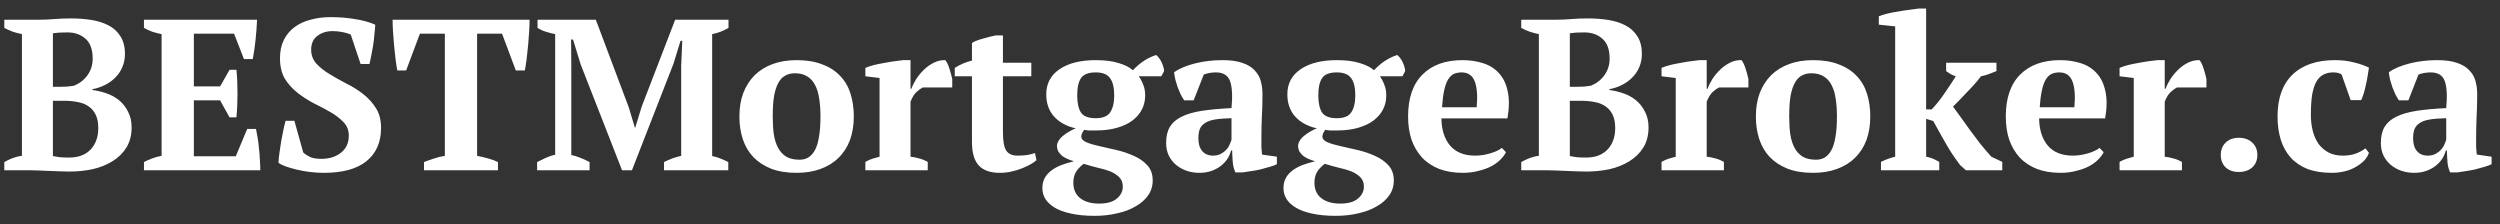 <svg width="279" height="25" viewBox="0 0 279 25" fill="none" xmlns="http://www.w3.org/2000/svg">
<rect x="0" y="0" width="279" height="25" fill="#333333" stroke="none"/>
<path d="M0.48 19V18.088C0.784 17.912 1.104 17.76 1.44 17.632C1.792 17.504 2.128 17.424 2.448 17.392V3.808C2.128 3.744 1.792 3.656 1.44 3.544C1.088 3.416 0.768 3.272 0.48 3.112V2.2H4.344C4.952 2.2 5.528 2.176 6.072 2.128C6.616 2.08 7.24 2.056 7.944 2.056C8.712 2.056 9.456 2.112 10.176 2.224C10.896 2.336 11.536 2.536 12.096 2.824C12.656 3.112 13.104 3.52 13.44 4.048C13.776 4.56 13.944 5.224 13.944 6.04C13.944 6.552 13.848 7.032 13.656 7.48C13.48 7.912 13.224 8.296 12.888 8.632C12.568 8.968 12.184 9.248 11.736 9.472C11.304 9.696 10.832 9.856 10.32 9.952V10.048C10.832 10.112 11.344 10.232 11.856 10.408C12.384 10.584 12.856 10.84 13.272 11.176C13.688 11.512 14.024 11.936 14.28 12.448C14.552 12.944 14.688 13.536 14.688 14.224C14.688 15.088 14.496 15.832 14.112 16.456C13.728 17.08 13.208 17.592 12.552 17.992C11.912 18.392 11.176 18.688 10.344 18.88C9.512 19.056 8.648 19.144 7.752 19.144C7.416 19.144 7.048 19.136 6.648 19.12C6.248 19.104 5.848 19.088 5.448 19.072C5.048 19.056 4.656 19.04 4.272 19.024C3.904 19.008 3.592 19 3.336 19H0.48ZM7.728 17.584C8.736 17.584 9.528 17.288 10.104 16.696C10.68 16.088 10.968 15.288 10.968 14.296C10.968 13.688 10.872 13.192 10.68 12.808C10.488 12.408 10.224 12.096 9.888 11.872C9.552 11.632 9.152 11.472 8.688 11.392C8.224 11.296 7.72 11.248 7.176 11.248H5.904V17.416C6.128 17.464 6.36 17.504 6.6 17.536C6.856 17.568 7.232 17.584 7.728 17.584ZM6.672 9.688C6.944 9.688 7.216 9.68 7.488 9.664C7.76 9.632 8.016 9.6 8.256 9.568C8.88 9.312 9.384 8.92 9.768 8.392C10.152 7.848 10.344 7.232 10.344 6.544C10.344 5.536 10.08 4.8 9.552 4.336C9.024 3.856 8.344 3.616 7.512 3.616C7.16 3.616 6.856 3.624 6.6 3.64C6.344 3.656 6.112 3.68 5.904 3.712V9.688H6.672ZM28.69 2.2C28.658 2.92 28.602 3.664 28.522 4.432C28.442 5.2 28.338 5.92 28.21 6.592H27.226L26.122 3.76H21.634V9.64H24.562L25.618 7.792H26.386C26.466 8.576 26.506 9.448 26.506 10.408C26.506 11.368 26.466 12.264 26.386 13.096H25.618L24.562 11.2H21.634V17.44H26.314L27.586 14.392H28.57C28.634 14.696 28.698 15.04 28.762 15.424C28.826 15.808 28.874 16.208 28.906 16.624C28.954 17.024 28.986 17.432 29.002 17.848C29.034 18.264 29.05 18.648 29.05 19H16.066V18.088C16.338 17.944 16.642 17.808 16.978 17.68C17.314 17.552 17.666 17.456 18.034 17.392V3.808C17.714 3.744 17.37 3.656 17.002 3.544C16.65 3.416 16.338 3.272 16.066 3.112V2.2H28.69ZM33.838 17.008C34.014 17.184 34.262 17.352 34.582 17.512C34.902 17.656 35.326 17.728 35.854 17.728C36.734 17.728 37.462 17.504 38.038 17.056C38.63 16.592 38.926 15.952 38.926 15.136C38.926 14.544 38.734 14.048 38.35 13.648C37.982 13.248 37.51 12.88 36.934 12.544C36.358 12.208 35.742 11.88 35.086 11.56C34.43 11.224 33.814 10.832 33.238 10.384C32.662 9.936 32.182 9.408 31.798 8.8C31.43 8.176 31.246 7.408 31.246 6.496C31.246 5.712 31.39 5.032 31.678 4.456C31.966 3.88 32.358 3.408 32.854 3.04C33.366 2.656 33.966 2.376 34.654 2.2C35.342 2.008 36.086 1.912 36.886 1.912C37.862 1.912 38.766 1.984 39.598 2.128C40.446 2.256 41.206 2.464 41.878 2.752C41.862 3.072 41.83 3.44 41.782 3.856C41.75 4.272 41.702 4.688 41.638 5.104C41.574 5.504 41.502 5.888 41.422 6.256C41.358 6.608 41.294 6.904 41.23 7.144H40.246L39.142 3.856C38.95 3.76 38.662 3.672 38.278 3.592C37.91 3.512 37.526 3.472 37.126 3.472C36.454 3.472 35.886 3.648 35.422 4C34.958 4.352 34.726 4.864 34.726 5.536C34.726 6.144 34.918 6.664 35.302 7.096C35.686 7.512 36.166 7.896 36.742 8.248C37.318 8.6 37.942 8.952 38.614 9.304C39.302 9.64 39.934 10.032 40.51 10.48C41.086 10.928 41.566 11.456 41.95 12.064C42.334 12.656 42.526 13.392 42.526 14.272C42.526 15.872 41.982 17.112 40.894 17.992C39.822 18.856 38.238 19.288 36.142 19.288C35.63 19.288 35.11 19.256 34.582 19.192C34.07 19.128 33.582 19.04 33.118 18.928C32.654 18.816 32.238 18.696 31.87 18.568C31.518 18.44 31.254 18.304 31.078 18.16C31.094 17.792 31.134 17.4 31.198 16.984C31.262 16.552 31.326 16.128 31.39 15.712C31.47 15.28 31.55 14.872 31.63 14.488C31.71 14.104 31.79 13.768 31.87 13.48H32.854L33.838 17.008ZM55.573 19H47.317V18.088C47.637 17.96 47.997 17.832 48.397 17.704C48.813 17.56 49.229 17.456 49.645 17.392V3.76H46.861L45.325 7.864H44.341C44.277 7.544 44.213 7.136 44.149 6.64C44.085 6.144 44.029 5.632 43.981 5.104C43.933 4.576 43.893 4.056 43.861 3.544C43.829 3.016 43.813 2.568 43.813 2.2H59.101C59.101 2.584 59.085 3.032 59.053 3.544C59.021 4.056 58.981 4.576 58.933 5.104C58.885 5.632 58.829 6.144 58.765 6.64C58.701 7.12 58.637 7.528 58.573 7.864H57.565L56.029 3.76H53.245V17.392C53.661 17.472 54.069 17.568 54.469 17.68C54.885 17.792 55.253 17.928 55.573 18.088V19Z" fill="#fff"/>
<path d="M81.277 19H74.101V18.088C74.421 17.928 74.733 17.792 75.037 17.68C75.341 17.568 75.669 17.472 76.021 17.392V7.36L76.141 4.552H75.949L75.157 7.12L70.525 19H69.421L64.813 7.216L63.949 4.408H63.733L63.757 7.456V17.296C64.061 17.36 64.397 17.464 64.765 17.608C65.133 17.752 65.477 17.912 65.797 18.088V19H59.941V18.088C60.197 17.96 60.509 17.808 60.877 17.632C61.261 17.456 61.621 17.336 61.957 17.272V3.808C61.637 3.744 61.293 3.656 60.925 3.544C60.573 3.432 60.261 3.288 59.989 3.112V2.2H66.493L70.165 11.968L70.861 14.272H70.885L71.605 11.92L75.349 2.2H81.301V3.112C81.029 3.272 80.733 3.416 80.413 3.544C80.109 3.656 79.797 3.744 79.477 3.808V17.416C79.813 17.48 80.133 17.576 80.437 17.704C80.757 17.832 81.037 17.96 81.277 18.088V19ZM82.517 13C82.517 12.024 82.661 11.152 82.949 10.384C83.253 9.6 83.677 8.936 84.221 8.392C84.781 7.848 85.453 7.432 86.237 7.144C87.021 6.856 87.909 6.712 88.901 6.712C90.021 6.712 90.981 6.872 91.781 7.192C92.597 7.496 93.261 7.928 93.773 8.488C94.301 9.032 94.685 9.696 94.925 10.48C95.165 11.248 95.285 12.088 95.285 13C95.285 13.976 95.141 14.856 94.853 15.64C94.565 16.408 94.141 17.064 93.581 17.608C93.037 18.152 92.365 18.568 91.565 18.856C90.781 19.144 89.893 19.288 88.901 19.288C87.813 19.288 86.869 19.136 86.069 18.832C85.269 18.512 84.605 18.08 84.077 17.536C83.549 16.976 83.157 16.312 82.901 15.544C82.645 14.76 82.517 13.912 82.517 13ZM86.237 13C86.237 13.72 86.277 14.384 86.357 14.992C86.453 15.584 86.613 16.088 86.837 16.504C87.061 16.92 87.365 17.248 87.749 17.488C88.133 17.712 88.629 17.824 89.237 17.824C89.589 17.824 89.909 17.744 90.197 17.584C90.485 17.408 90.733 17.136 90.941 16.768C91.149 16.384 91.301 15.888 91.397 15.28C91.509 14.656 91.565 13.896 91.565 13C91.565 12.264 91.517 11.6 91.421 11.008C91.341 10.416 91.189 9.912 90.965 9.496C90.757 9.08 90.469 8.76 90.101 8.536C89.733 8.296 89.269 8.176 88.709 8.176C88.293 8.176 87.933 8.264 87.629 8.44C87.325 8.6 87.069 8.872 86.861 9.256C86.653 9.624 86.493 10.12 86.381 10.744C86.285 11.352 86.237 12.104 86.237 13ZM102.983 9.76C102.791 9.856 102.567 10.016 102.311 10.24C102.055 10.464 101.823 10.832 101.615 11.344V17.488C101.935 17.52 102.255 17.584 102.575 17.68C102.895 17.76 103.215 17.888 103.535 18.064V19H96.575V18.064C96.863 17.904 97.135 17.784 97.391 17.704C97.647 17.624 97.903 17.552 98.159 17.488V8.704L96.575 8.512V7.576C96.831 7.464 97.143 7.36 97.511 7.264C97.895 7.168 98.287 7.088 98.687 7.024C99.087 6.944 99.471 6.88 99.839 6.832C100.223 6.784 100.543 6.744 100.799 6.712H101.615V9.904H101.711C101.839 9.552 102.023 9.184 102.263 8.8C102.519 8.416 102.815 8.064 103.151 7.744C103.487 7.424 103.855 7.168 104.255 6.976C104.655 6.784 105.071 6.696 105.503 6.712C105.679 6.936 105.831 7.256 105.959 7.672C106.087 8.072 106.191 8.456 106.271 8.824V9.76H102.983ZM106.551 7.576C107.159 7.192 107.799 6.92 108.471 6.76V4.816C108.567 4.72 108.727 4.632 108.951 4.552C109.191 4.456 109.439 4.376 109.695 4.312C109.967 4.232 110.231 4.16 110.487 4.096C110.743 4.032 110.951 3.984 111.111 3.952H111.927V7H115.095V8.512H111.927V14.728C111.927 15.72 112.047 16.408 112.287 16.792C112.543 17.176 112.959 17.368 113.535 17.368C113.823 17.368 114.143 17.352 114.495 17.32C114.863 17.272 115.199 17.192 115.503 17.08L115.671 17.872C115.527 18.016 115.311 18.168 115.023 18.328C114.751 18.488 114.431 18.64 114.063 18.784C113.711 18.928 113.319 19.048 112.887 19.144C112.471 19.24 112.031 19.288 111.567 19.288C110.527 19.288 109.751 19.016 109.239 18.472C108.727 17.928 108.471 17.048 108.471 15.832V8.512H106.551V7.576ZM122.281 6.712C123.321 6.712 124.185 6.824 124.873 7.048C125.561 7.256 126.081 7.52 126.433 7.84C127.185 7.024 128.049 6.456 129.025 6.136C129.137 6.216 129.249 6.336 129.361 6.496C129.473 6.64 129.569 6.8 129.649 6.976C129.729 7.152 129.793 7.328 129.841 7.504C129.889 7.68 129.913 7.824 129.913 7.936L129.601 8.512H127.081C127.257 8.736 127.417 9.032 127.561 9.4C127.721 9.752 127.801 10.176 127.801 10.672C127.801 11.2 127.689 11.696 127.465 12.16C127.241 12.624 126.897 13.04 126.433 13.408C125.985 13.76 125.409 14.04 124.705 14.248C124.017 14.456 123.209 14.56 122.281 14.56C122.009 14.56 121.761 14.56 121.537 14.56C121.329 14.544 121.145 14.52 120.985 14.488C120.921 14.584 120.849 14.704 120.769 14.848C120.705 14.976 120.673 15.104 120.673 15.232C120.673 15.504 120.865 15.72 121.249 15.88C121.633 16.04 122.121 16.184 122.713 16.312C123.305 16.44 123.937 16.584 124.609 16.744C125.297 16.904 125.937 17.12 126.529 17.392C127.121 17.648 127.617 17.992 128.017 18.424C128.417 18.84 128.625 19.384 128.641 20.056C128.657 20.696 128.497 21.264 128.161 21.76C127.825 22.256 127.361 22.672 126.769 23.008C126.193 23.36 125.505 23.624 124.705 23.8C123.921 23.992 123.081 24.088 122.185 24.088C121.129 24.088 120.225 24 119.473 23.824C118.737 23.664 118.137 23.44 117.673 23.152C117.209 22.864 116.865 22.536 116.641 22.168C116.433 21.8 116.329 21.416 116.329 21.016C116.329 20.568 116.417 20.184 116.593 19.864C116.769 19.544 117.017 19.264 117.337 19.024C117.657 18.784 118.025 18.584 118.441 18.424C118.873 18.264 119.345 18.12 119.857 17.992C119.617 17.928 119.385 17.848 119.161 17.752C118.937 17.656 118.737 17.544 118.561 17.416C118.385 17.272 118.241 17.112 118.129 16.936C118.017 16.744 117.961 16.528 117.961 16.288C117.961 16.08 118.025 15.88 118.153 15.688C118.281 15.48 118.449 15.296 118.657 15.136C118.865 14.96 119.089 14.808 119.329 14.68C119.569 14.536 119.809 14.416 120.049 14.32C119.041 14.096 118.241 13.664 117.649 13.024C117.057 12.368 116.761 11.536 116.761 10.528C116.761 9.328 117.257 8.392 118.249 7.72C119.241 7.048 120.585 6.712 122.281 6.712ZM125.305 20.824C125.305 20.392 125.169 20.04 124.897 19.768C124.641 19.512 124.305 19.296 123.889 19.12C123.473 18.96 123.001 18.824 122.473 18.712C121.961 18.584 121.449 18.44 120.937 18.28C120.521 18.6 120.225 18.92 120.049 19.24C119.873 19.56 119.785 19.944 119.785 20.392C119.785 21.128 120.033 21.696 120.529 22.096C121.041 22.512 121.753 22.72 122.665 22.72C123.561 22.72 124.225 22.528 124.657 22.144C125.089 21.776 125.305 21.336 125.305 20.824ZM120.217 10.648C120.217 11.48 120.353 12.112 120.625 12.544C120.913 12.976 121.465 13.192 122.281 13.192C123.065 13.192 123.601 12.976 123.889 12.544C124.193 12.096 124.345 11.464 124.345 10.648C124.345 9.784 124.193 9.144 123.889 8.728C123.585 8.296 123.049 8.08 122.281 8.08C121.481 8.08 120.937 8.288 120.649 8.704C120.361 9.12 120.217 9.768 120.217 10.648ZM140.772 15.52C140.772 15.872 140.772 16.176 140.772 16.432C140.788 16.688 140.812 16.96 140.844 17.248L142.5 17.488V18.328C142.308 18.424 142.044 18.52 141.708 18.616C141.388 18.712 141.044 18.808 140.676 18.904C140.324 18.984 139.972 19.048 139.62 19.096C139.268 19.16 138.956 19.208 138.684 19.24H137.868C137.708 18.872 137.612 18.504 137.58 18.136C137.548 17.768 137.524 17.32 137.508 16.792H137.388C137.308 17.112 137.172 17.424 136.98 17.728C136.788 18.016 136.54 18.28 136.236 18.52C135.948 18.744 135.604 18.928 135.204 19.072C134.804 19.216 134.356 19.288 133.86 19.288C133.332 19.288 132.844 19.208 132.396 19.048C131.948 18.888 131.556 18.664 131.22 18.376C130.884 18.088 130.62 17.744 130.428 17.344C130.236 16.928 130.14 16.464 130.14 15.952C130.14 15.232 130.276 14.64 130.548 14.176C130.82 13.712 131.244 13.336 131.82 13.048C132.412 12.744 133.164 12.52 134.076 12.376C135.004 12.232 136.124 12.128 137.436 12.064C137.564 10.688 137.508 9.68 137.268 9.04C137.028 8.4 136.508 8.08 135.708 8.08C135.212 8.08 134.756 8.16 134.34 8.32L133.212 11.2H132.156C132.028 11.008 131.9 10.792 131.772 10.552C131.66 10.296 131.548 10.032 131.436 9.76C131.34 9.472 131.252 9.184 131.172 8.896C131.108 8.608 131.06 8.328 131.028 8.056C131.636 7.64 132.42 7.312 133.38 7.072C134.34 6.832 135.356 6.712 136.428 6.712C137.34 6.712 138.084 6.816 138.66 7.024C139.236 7.216 139.684 7.488 140.004 7.84C140.34 8.176 140.572 8.576 140.7 9.04C140.828 9.504 140.892 10 140.892 10.528C140.892 11.488 140.868 12.36 140.82 13.144C140.788 13.912 140.772 14.704 140.772 15.52ZM135.372 17.368C135.708 17.368 135.996 17.304 136.236 17.176C136.476 17.048 136.676 16.896 136.836 16.72C137.012 16.544 137.14 16.352 137.22 16.144C137.316 15.936 137.388 15.752 137.436 15.592V13.192C136.684 13.208 136.068 13.256 135.588 13.336C135.108 13.416 134.732 13.552 134.46 13.744C134.188 13.92 133.996 14.152 133.884 14.44C133.788 14.712 133.74 15.048 133.74 15.448C133.74 16.056 133.884 16.528 134.172 16.864C134.46 17.2 134.86 17.368 135.372 17.368ZM149.188 6.712C150.228 6.712 151.092 6.824 151.78 7.048C152.468 7.256 152.988 7.52 153.34 7.84C154.092 7.024 154.956 6.456 155.932 6.136C156.044 6.216 156.156 6.336 156.268 6.496C156.38 6.64 156.476 6.8 156.556 6.976C156.636 7.152 156.7 7.328 156.748 7.504C156.796 7.68 156.82 7.824 156.82 7.936L156.508 8.512H153.988C154.164 8.736 154.324 9.032 154.468 9.4C154.628 9.752 154.708 10.176 154.708 10.672C154.708 11.2 154.596 11.696 154.372 12.16C154.148 12.624 153.804 13.04 153.34 13.408C152.892 13.76 152.316 14.04 151.612 14.248C150.924 14.456 150.116 14.56 149.188 14.56C148.916 14.56 148.668 14.56 148.444 14.56C148.236 14.544 148.052 14.52 147.892 14.488C147.828 14.584 147.756 14.704 147.676 14.848C147.612 14.976 147.58 15.104 147.58 15.232C147.58 15.504 147.772 15.72 148.156 15.88C148.54 16.04 149.028 16.184 149.62 16.312C150.212 16.44 150.844 16.584 151.516 16.744C152.204 16.904 152.844 17.12 153.436 17.392C154.028 17.648 154.524 17.992 154.924 18.424C155.324 18.84 155.532 19.384 155.548 20.056C155.564 20.696 155.404 21.264 155.068 21.76C154.732 22.256 154.268 22.672 153.676 23.008C153.1 23.36 152.412 23.624 151.612 23.8C150.828 23.992 149.988 24.088 149.092 24.088C148.036 24.088 147.132 24 146.38 23.824C145.644 23.664 145.044 23.44 144.58 23.152C144.116 22.864 143.772 22.536 143.548 22.168C143.34 21.8 143.236 21.416 143.236 21.016C143.236 20.568 143.324 20.184 143.5 19.864C143.676 19.544 143.924 19.264 144.244 19.024C144.564 18.784 144.932 18.584 145.348 18.424C145.78 18.264 146.252 18.12 146.764 17.992C146.524 17.928 146.292 17.848 146.068 17.752C145.844 17.656 145.644 17.544 145.468 17.416C145.292 17.272 145.148 17.112 145.036 16.936C144.924 16.744 144.868 16.528 144.868 16.288C144.868 16.08 144.932 15.88 145.06 15.688C145.188 15.48 145.356 15.296 145.564 15.136C145.772 14.96 145.996 14.808 146.236 14.68C146.476 14.536 146.716 14.416 146.956 14.32C145.948 14.096 145.148 13.664 144.556 13.024C143.964 12.368 143.668 11.536 143.668 10.528C143.668 9.328 144.164 8.392 145.156 7.72C146.148 7.048 147.492 6.712 149.188 6.712ZM152.212 20.824C152.212 20.392 152.076 20.04 151.804 19.768C151.548 19.512 151.212 19.296 150.796 19.12C150.38 18.96 149.908 18.824 149.38 18.712C148.868 18.584 148.356 18.44 147.844 18.28C147.428 18.6 147.132 18.92 146.956 19.24C146.78 19.56 146.692 19.944 146.692 20.392C146.692 21.128 146.94 21.696 147.436 22.096C147.948 22.512 148.66 22.72 149.572 22.72C150.468 22.72 151.132 22.528 151.564 22.144C151.996 21.776 152.212 21.336 152.212 20.824ZM147.124 10.648C147.124 11.48 147.26 12.112 147.532 12.544C147.82 12.976 148.372 13.192 149.188 13.192C149.972 13.192 150.508 12.976 150.796 12.544C151.1 12.096 151.252 11.464 151.252 10.648C151.252 9.784 151.1 9.144 150.796 8.728C150.492 8.296 149.956 8.08 149.188 8.08C148.388 8.08 147.844 8.288 147.556 8.704C147.268 9.12 147.124 9.768 147.124 10.648ZM168.062 16.984C167.934 17.256 167.726 17.536 167.438 17.824C167.166 18.096 166.822 18.344 166.406 18.568C166.006 18.776 165.534 18.944 164.99 19.072C164.462 19.216 163.886 19.288 163.262 19.288C162.27 19.288 161.39 19.144 160.622 18.856C159.854 18.552 159.214 18.128 158.702 17.584C158.19 17.024 157.798 16.36 157.526 15.592C157.27 14.824 157.142 13.96 157.142 13C157.142 10.952 157.678 9.392 158.75 8.32C159.822 7.248 161.31 6.712 163.214 6.712C164.03 6.712 164.79 6.824 165.494 7.048C166.214 7.272 166.806 7.64 167.27 8.152C167.75 8.664 168.078 9.336 168.254 10.168C168.446 11 168.438 12.016 168.23 13.216H160.862C160.878 14.48 161.198 15.488 161.822 16.24C162.462 16.992 163.398 17.368 164.63 17.368C165.158 17.368 165.702 17.288 166.262 17.128C166.838 16.968 167.286 16.76 167.606 16.504L168.062 16.984ZM163.118 8.08C162.798 8.08 162.51 8.136 162.254 8.248C162.014 8.36 161.798 8.568 161.606 8.872C161.43 9.16 161.286 9.56 161.174 10.072C161.062 10.568 160.982 11.2 160.934 11.968H164.798C164.91 10.72 164.838 9.76 164.582 9.088C164.326 8.416 163.838 8.08 163.118 8.08ZM169.769 19V18.088C170.073 17.912 170.393 17.76 170.729 17.632C171.081 17.504 171.417 17.424 171.737 17.392V3.808C171.417 3.744 171.081 3.656 170.729 3.544C170.377 3.416 170.057 3.272 169.769 3.112V2.2H173.633C174.241 2.2 174.817 2.176 175.361 2.128C175.905 2.08 176.529 2.056 177.233 2.056C178.001 2.056 178.745 2.112 179.465 2.224C180.185 2.336 180.825 2.536 181.385 2.824C181.945 3.112 182.393 3.52 182.729 4.048C183.065 4.56 183.233 5.224 183.233 6.04C183.233 6.552 183.137 7.032 182.945 7.48C182.769 7.912 182.513 8.296 182.177 8.632C181.857 8.968 181.473 9.248 181.025 9.472C180.593 9.696 180.121 9.856 179.609 9.952V10.048C180.121 10.112 180.633 10.232 181.145 10.408C181.673 10.584 182.145 10.84 182.561 11.176C182.977 11.512 183.313 11.936 183.569 12.448C183.841 12.944 183.977 13.536 183.977 14.224C183.977 15.088 183.785 15.832 183.401 16.456C183.017 17.08 182.497 17.592 181.841 17.992C181.201 18.392 180.465 18.688 179.633 18.88C178.801 19.056 177.937 19.144 177.041 19.144C176.705 19.144 176.337 19.136 175.937 19.12C175.537 19.104 175.137 19.088 174.737 19.072C174.337 19.056 173.945 19.04 173.561 19.024C173.193 19.008 172.881 19 172.625 19H169.769ZM177.017 17.584C178.025 17.584 178.817 17.288 179.393 16.696C179.969 16.088 180.257 15.288 180.257 14.296C180.257 13.688 180.161 13.192 179.969 12.808C179.777 12.408 179.513 12.096 179.177 11.872C178.841 11.632 178.441 11.472 177.977 11.392C177.513 11.296 177.009 11.248 176.465 11.248H175.193V17.416C175.417 17.464 175.649 17.504 175.889 17.536C176.145 17.568 176.521 17.584 177.017 17.584ZM175.961 9.688C176.233 9.688 176.505 9.68 176.777 9.664C177.049 9.632 177.305 9.6 177.545 9.568C178.169 9.312 178.673 8.92 179.057 8.392C179.441 7.848 179.633 7.232 179.633 6.544C179.633 5.536 179.369 4.8 178.841 4.336C178.313 3.856 177.633 3.616 176.801 3.616C176.449 3.616 176.145 3.624 175.889 3.64C175.633 3.656 175.401 3.68 175.193 3.712V9.688H175.961ZM191.835 9.76C191.643 9.856 191.419 10.016 191.163 10.24C190.907 10.464 190.675 10.832 190.467 11.344V17.488C190.787 17.52 191.107 17.584 191.427 17.68C191.747 17.76 192.067 17.888 192.387 18.064V19H185.427V18.064C185.715 17.904 185.987 17.784 186.243 17.704C186.499 17.624 186.755 17.552 187.011 17.488V8.704L185.427 8.512V7.576C185.683 7.464 185.995 7.36 186.363 7.264C186.747 7.168 187.139 7.088 187.539 7.024C187.939 6.944 188.323 6.88 188.691 6.832C189.075 6.784 189.395 6.744 189.651 6.712H190.467V9.904H190.563C190.691 9.552 190.875 9.184 191.115 8.8C191.371 8.416 191.667 8.064 192.003 7.744C192.339 7.424 192.707 7.168 193.107 6.976C193.507 6.784 193.923 6.696 194.355 6.712C194.531 6.936 194.683 7.256 194.811 7.672C194.939 8.072 195.043 8.456 195.123 8.824V9.76H191.835ZM195.955 13C195.955 12.024 196.099 11.152 196.387 10.384C196.691 9.6 197.115 8.936 197.659 8.392C198.219 7.848 198.891 7.432 199.675 7.144C200.459 6.856 201.347 6.712 202.339 6.712C203.459 6.712 204.419 6.872 205.219 7.192C206.035 7.496 206.699 7.928 207.211 8.488C207.739 9.032 208.123 9.696 208.363 10.48C208.603 11.248 208.723 12.088 208.723 13C208.723 13.976 208.579 14.856 208.291 15.64C208.003 16.408 207.579 17.064 207.019 17.608C206.475 18.152 205.803 18.568 205.003 18.856C204.219 19.144 203.331 19.288 202.339 19.288C201.251 19.288 200.307 19.136 199.507 18.832C198.707 18.512 198.043 18.08 197.515 17.536C196.987 16.976 196.595 16.312 196.339 15.544C196.083 14.76 195.955 13.912 195.955 13ZM199.675 13C199.675 13.72 199.715 14.384 199.795 14.992C199.891 15.584 200.051 16.088 200.275 16.504C200.499 16.92 200.803 17.248 201.187 17.488C201.571 17.712 202.067 17.824 202.675 17.824C203.027 17.824 203.347 17.744 203.635 17.584C203.923 17.408 204.171 17.136 204.379 16.768C204.587 16.384 204.739 15.888 204.835 15.28C204.947 14.656 205.003 13.896 205.003 13C205.003 12.264 204.955 11.6 204.859 11.008C204.779 10.416 204.627 9.912 204.403 9.496C204.195 9.08 203.907 8.76 203.539 8.536C203.171 8.296 202.707 8.176 202.147 8.176C201.731 8.176 201.371 8.264 201.067 8.44C200.763 8.6 200.507 8.872 200.299 9.256C200.091 9.624 199.931 10.12 199.819 10.744C199.723 11.352 199.675 12.104 199.675 13ZM217.189 7H222.805V7.936C222.501 8.064 222.213 8.176 221.941 8.272C221.685 8.368 221.397 8.448 221.077 8.512C220.837 8.832 220.573 9.152 220.285 9.472C220.013 9.776 219.733 10.072 219.445 10.36C219.173 10.648 218.909 10.928 218.653 11.2C218.397 11.456 218.165 11.688 217.957 11.896C218.197 12.216 218.477 12.6 218.797 13.048C219.117 13.496 219.461 13.976 219.829 14.488C220.197 14.984 220.581 15.496 220.981 16.024C221.397 16.536 221.813 17.024 222.229 17.488L223.453 18.064V19H219.397L218.749 18.424C218.381 17.928 218.053 17.464 217.765 17.032C217.493 16.6 217.245 16.184 217.021 15.784C216.797 15.384 216.581 15 216.373 14.632C216.165 14.248 215.957 13.872 215.749 13.504L214.957 13.264V17.488C215.229 17.536 215.477 17.608 215.701 17.704C215.925 17.8 216.165 17.92 216.421 18.064V19H209.917V18.064C210.445 17.808 210.973 17.616 211.501 17.488V2.944L209.677 2.752V1.816C209.901 1.72 210.205 1.624 210.589 1.528C210.973 1.432 211.381 1.352 211.813 1.288C212.245 1.208 212.669 1.144 213.085 1.096C213.501 1.032 213.853 0.984 214.141 0.952H214.957V12.208H215.581C216.109 11.648 216.597 11.032 217.045 10.36C217.509 9.688 217.917 9.072 218.269 8.512C218.061 8.448 217.869 8.368 217.693 8.272C217.533 8.176 217.365 8.064 217.189 7.936V7ZM234.766 16.984C234.638 17.256 234.43 17.536 234.142 17.824C233.87 18.096 233.526 18.344 233.11 18.568C232.71 18.776 232.238 18.944 231.694 19.072C231.166 19.216 230.59 19.288 229.966 19.288C228.974 19.288 228.094 19.144 227.326 18.856C226.558 18.552 225.918 18.128 225.406 17.584C224.894 17.024 224.502 16.36 224.23 15.592C223.974 14.824 223.846 13.96 223.846 13C223.846 10.952 224.382 9.392 225.454 8.32C226.526 7.248 228.014 6.712 229.918 6.712C230.734 6.712 231.494 6.824 232.198 7.048C232.918 7.272 233.51 7.64 233.974 8.152C234.454 8.664 234.782 9.336 234.958 10.168C235.15 11 235.142 12.016 234.934 13.216H227.566C227.582 14.48 227.902 15.488 228.526 16.24C229.166 16.992 230.102 17.368 231.334 17.368C231.862 17.368 232.406 17.288 232.966 17.128C233.542 16.968 233.99 16.76 234.31 16.504L234.766 16.984ZM229.822 8.08C229.502 8.08 229.214 8.136 228.958 8.248C228.718 8.36 228.502 8.568 228.31 8.872C228.134 9.16 227.99 9.56 227.878 10.072C227.766 10.568 227.686 11.2 227.638 11.968H231.502C231.614 10.72 231.542 9.76 231.286 9.088C231.03 8.416 230.542 8.08 229.822 8.08ZM242.952 9.76C242.76 9.856 242.536 10.016 242.28 10.24C242.024 10.464 241.792 10.832 241.584 11.344V17.488C241.904 17.52 242.224 17.584 242.544 17.68C242.864 17.76 243.184 17.888 243.504 18.064V19H236.544V18.064C236.832 17.904 237.104 17.784 237.36 17.704C237.616 17.624 237.872 17.552 238.128 17.488V8.704L236.544 8.512V7.576C236.8 7.464 237.112 7.36 237.48 7.264C237.864 7.168 238.256 7.088 238.656 7.024C239.056 6.944 239.44 6.88 239.808 6.832C240.192 6.784 240.512 6.744 240.768 6.712H241.584V9.904H241.68C241.808 9.552 241.992 9.184 242.232 8.8C242.488 8.416 242.784 8.064 243.12 7.744C243.456 7.424 243.824 7.168 244.224 6.976C244.624 6.784 245.04 6.696 245.472 6.712C245.648 6.936 245.8 7.256 245.928 7.672C246.056 8.072 246.16 8.456 246.24 8.824V9.76H242.952Z" fill="#fff"/>
<path d="M247.84 17.296C247.84 16.72 248.024 16.256 248.392 15.904C248.76 15.552 249.248 15.376 249.856 15.376C250.464 15.376 250.96 15.552 251.344 15.904C251.728 16.256 251.92 16.72 251.92 17.296C251.92 17.872 251.728 18.336 251.344 18.688C250.96 19.024 250.464 19.192 249.856 19.192C249.248 19.192 248.76 19.024 248.392 18.688C248.024 18.336 247.84 17.872 247.84 17.296ZM264.374 17.056C264.262 17.376 264.078 17.672 263.822 17.944C263.566 18.2 263.254 18.432 262.886 18.64C262.534 18.848 262.126 19.008 261.662 19.12C261.214 19.232 260.742 19.288 260.246 19.288C259.19 19.288 258.278 19.144 257.51 18.856C256.758 18.552 256.134 18.128 255.638 17.584C255.142 17.024 254.774 16.36 254.534 15.592C254.294 14.808 254.174 13.944 254.174 13C254.174 10.968 254.726 9.416 255.83 8.344C256.95 7.256 258.534 6.712 260.582 6.712C261.366 6.712 262.086 6.8 262.742 6.976C263.398 7.136 263.942 7.328 264.374 7.552C264.342 7.824 264.294 8.128 264.23 8.464C264.182 8.784 264.118 9.112 264.038 9.448C263.974 9.768 263.894 10.088 263.798 10.408C263.702 10.712 263.606 10.968 263.51 11.176H262.334L261.326 8.32C261.214 8.24 261.094 8.184 260.966 8.152C260.838 8.104 260.646 8.08 260.39 8.08C259.974 8.08 259.614 8.16 259.31 8.32C259.006 8.464 258.742 8.72 258.518 9.088C258.31 9.456 258.15 9.944 258.038 10.552C257.942 11.16 257.894 11.912 257.894 12.808C257.894 13.464 257.966 14.072 258.11 14.632C258.254 15.176 258.47 15.656 258.758 16.072C259.062 16.472 259.438 16.792 259.886 17.032C260.334 17.256 260.862 17.368 261.47 17.368C262.03 17.368 262.518 17.288 262.934 17.128C263.35 16.968 263.702 16.776 263.99 16.552L264.374 17.056ZM276.335 15.52C276.335 15.872 276.335 16.176 276.335 16.432C276.351 16.688 276.375 16.96 276.407 17.248L278.063 17.488V18.328C277.871 18.424 277.607 18.52 277.271 18.616C276.951 18.712 276.607 18.808 276.239 18.904C275.887 18.984 275.535 19.048 275.183 19.096C274.831 19.16 274.519 19.208 274.247 19.24H273.431C273.271 18.872 273.175 18.504 273.143 18.136C273.111 17.768 273.087 17.32 273.071 16.792H272.951C272.871 17.112 272.735 17.424 272.543 17.728C272.351 18.016 272.103 18.28 271.799 18.52C271.511 18.744 271.167 18.928 270.767 19.072C270.367 19.216 269.919 19.288 269.423 19.288C268.895 19.288 268.407 19.208 267.959 19.048C267.511 18.888 267.119 18.664 266.783 18.376C266.447 18.088 266.183 17.744 265.991 17.344C265.799 16.928 265.703 16.464 265.703 15.952C265.703 15.232 265.839 14.64 266.111 14.176C266.383 13.712 266.807 13.336 267.383 13.048C267.975 12.744 268.727 12.52 269.639 12.376C270.567 12.232 271.687 12.128 272.999 12.064C273.127 10.688 273.071 9.68 272.831 9.04C272.591 8.4 272.071 8.08 271.271 8.08C270.775 8.08 270.319 8.16 269.903 8.32L268.775 11.2H267.719C267.591 11.008 267.463 10.792 267.335 10.552C267.223 10.296 267.111 10.032 266.999 9.76C266.903 9.472 266.815 9.184 266.735 8.896C266.671 8.608 266.623 8.328 266.591 8.056C267.199 7.64 267.983 7.312 268.943 7.072C269.903 6.832 270.919 6.712 271.991 6.712C272.903 6.712 273.647 6.816 274.223 7.024C274.799 7.216 275.247 7.488 275.567 7.84C275.903 8.176 276.135 8.576 276.263 9.04C276.391 9.504 276.455 10 276.455 10.528C276.455 11.488 276.431 12.36 276.383 13.144C276.351 13.912 276.335 14.704 276.335 15.52ZM270.935 17.368C271.271 17.368 271.559 17.304 271.799 17.176C272.039 17.048 272.239 16.896 272.399 16.72C272.575 16.544 272.703 16.352 272.783 16.144C272.879 15.936 272.951 15.752 272.999 15.592V13.192C272.247 13.208 271.631 13.256 271.151 13.336C270.671 13.416 270.295 13.552 270.023 13.744C269.751 13.92 269.559 14.152 269.447 14.44C269.351 14.712 269.303 15.048 269.303 15.448C269.303 16.056 269.447 16.528 269.735 16.864C270.023 17.2 270.423 17.368 270.935 17.368Z" fill="#fff"/>
</svg>
